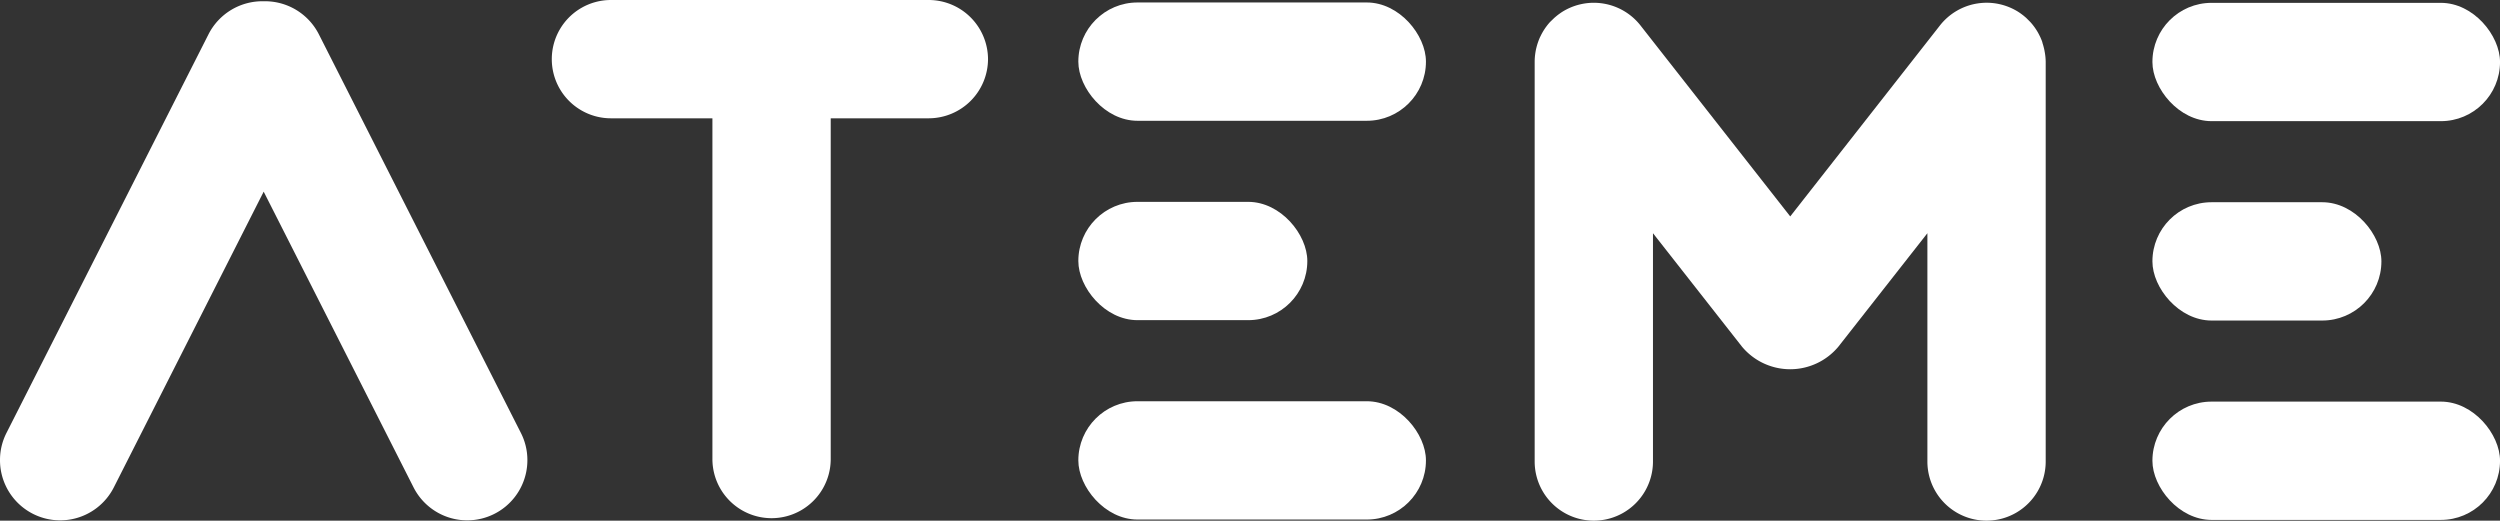 <svg xmlns="http://www.w3.org/2000/svg" viewBox="0 0 1010.12 210.37"><rect x="0" y="0" width="1010.12" height="210.37" fill="#333333" stroke="none"/><defs><style>.cls-1{fill:#fff;}</style></defs><g id="Calque_2" data-name="Calque 2"><g id="Calque_1-2" data-name="Calque 1"><path class="cls-1" d="M826.56,24.94V186.47a23.9,23.9,0,1,1-47.8,0V94.23l-36,45.88a25.35,25.35,0,0,1-38.88,0l-36-45.88v92.24a23.9,23.9,0,0,1-47.8,0V24.94a24,24,0,0,1,.33-3.88c.07-.43.15-.87.25-1.3s.21-.86.33-1.29.23-.8.37-1.2l.05-.14c.11-.33.23-.65.36-1l.13-.3c.13-.34.28-.68.44-1l.29-.58c.25-.52.53-1,.82-1.52l.13-.21c.18-.29.36-.58.55-.86l.07-.1c.16-.24.32-.47.49-.7l.24-.32c.43-.57.89-1.13,1.38-1.66L628,7.24l.51-.44.7-.58.16-.12c.22-.17.44-.34.67-.5s.56-.4.84-.59a24,24,0,0,1,31.89,5.19l.64.82,59.93,76.42L783.27,11l.64-.82A24,24,0,0,1,815.8,5c.28.19.56.38.84.59s.45.33.67.5l.16.12.7.58.51.44,1.65,1.65c.49.53.95,1.09,1.38,1.66l.24.32c.17.23.33.46.49.7l.07.1c.19.28.37.57.55.86l.13.21c.29.49.57,1,.82,1.52l.29.58c.16.33.31.67.44,1l.13.3c.13.33.25.65.36,1l0,.14c.14.4.26.8.37,1.2s.23.86.33,1.29.18.87.25,1.3A24,24,0,0,1,826.56,24.94Z"/><rect class="cls-1" x="435.7" y="1" width="140.45" height="47.8" rx="23.9"/><rect class="cls-1" x="435.7" y="162.12" width="140.45" height="47.8" rx="23.9"/><rect class="cls-1" x="435.7" y="81.56" width="92.52" height="47.8" rx="23.9"/><rect class="cls-1" x="869.68" y="1.15" width="140.45" height="47.8" rx="23.9"/><rect class="cls-1" x="869.68" y="162.27" width="140.45" height="47.8" rx="23.9"/><rect class="cls-1" x="869.68" y="81.71" width="92.52" height="47.8" rx="23.9"/><path class="cls-1" d="M213.09,185.84a24.31,24.31,0,0,1-46,11.07L106.54,77.44,46,196.91A24.31,24.31,0,0,1,0,185.84a24.11,24.11,0,0,1,2.61-10.91L84.27,13.81A24.41,24.41,0,0,1,106.54.51a24.4,24.4,0,0,1,22.27,13.3l81.66,161.12A24.13,24.13,0,0,1,213.09,185.84Z"/><path class="cls-1" d="M399.21,23.9a24,24,0,0,1-23.9,23.9H335.65V185.47a23.9,23.9,0,0,1-47.8,0V47.8h-41a23.9,23.9,0,0,1,0-47.8H375.31A24,24,0,0,1,399.21,23.9Z"/></g></g></svg>